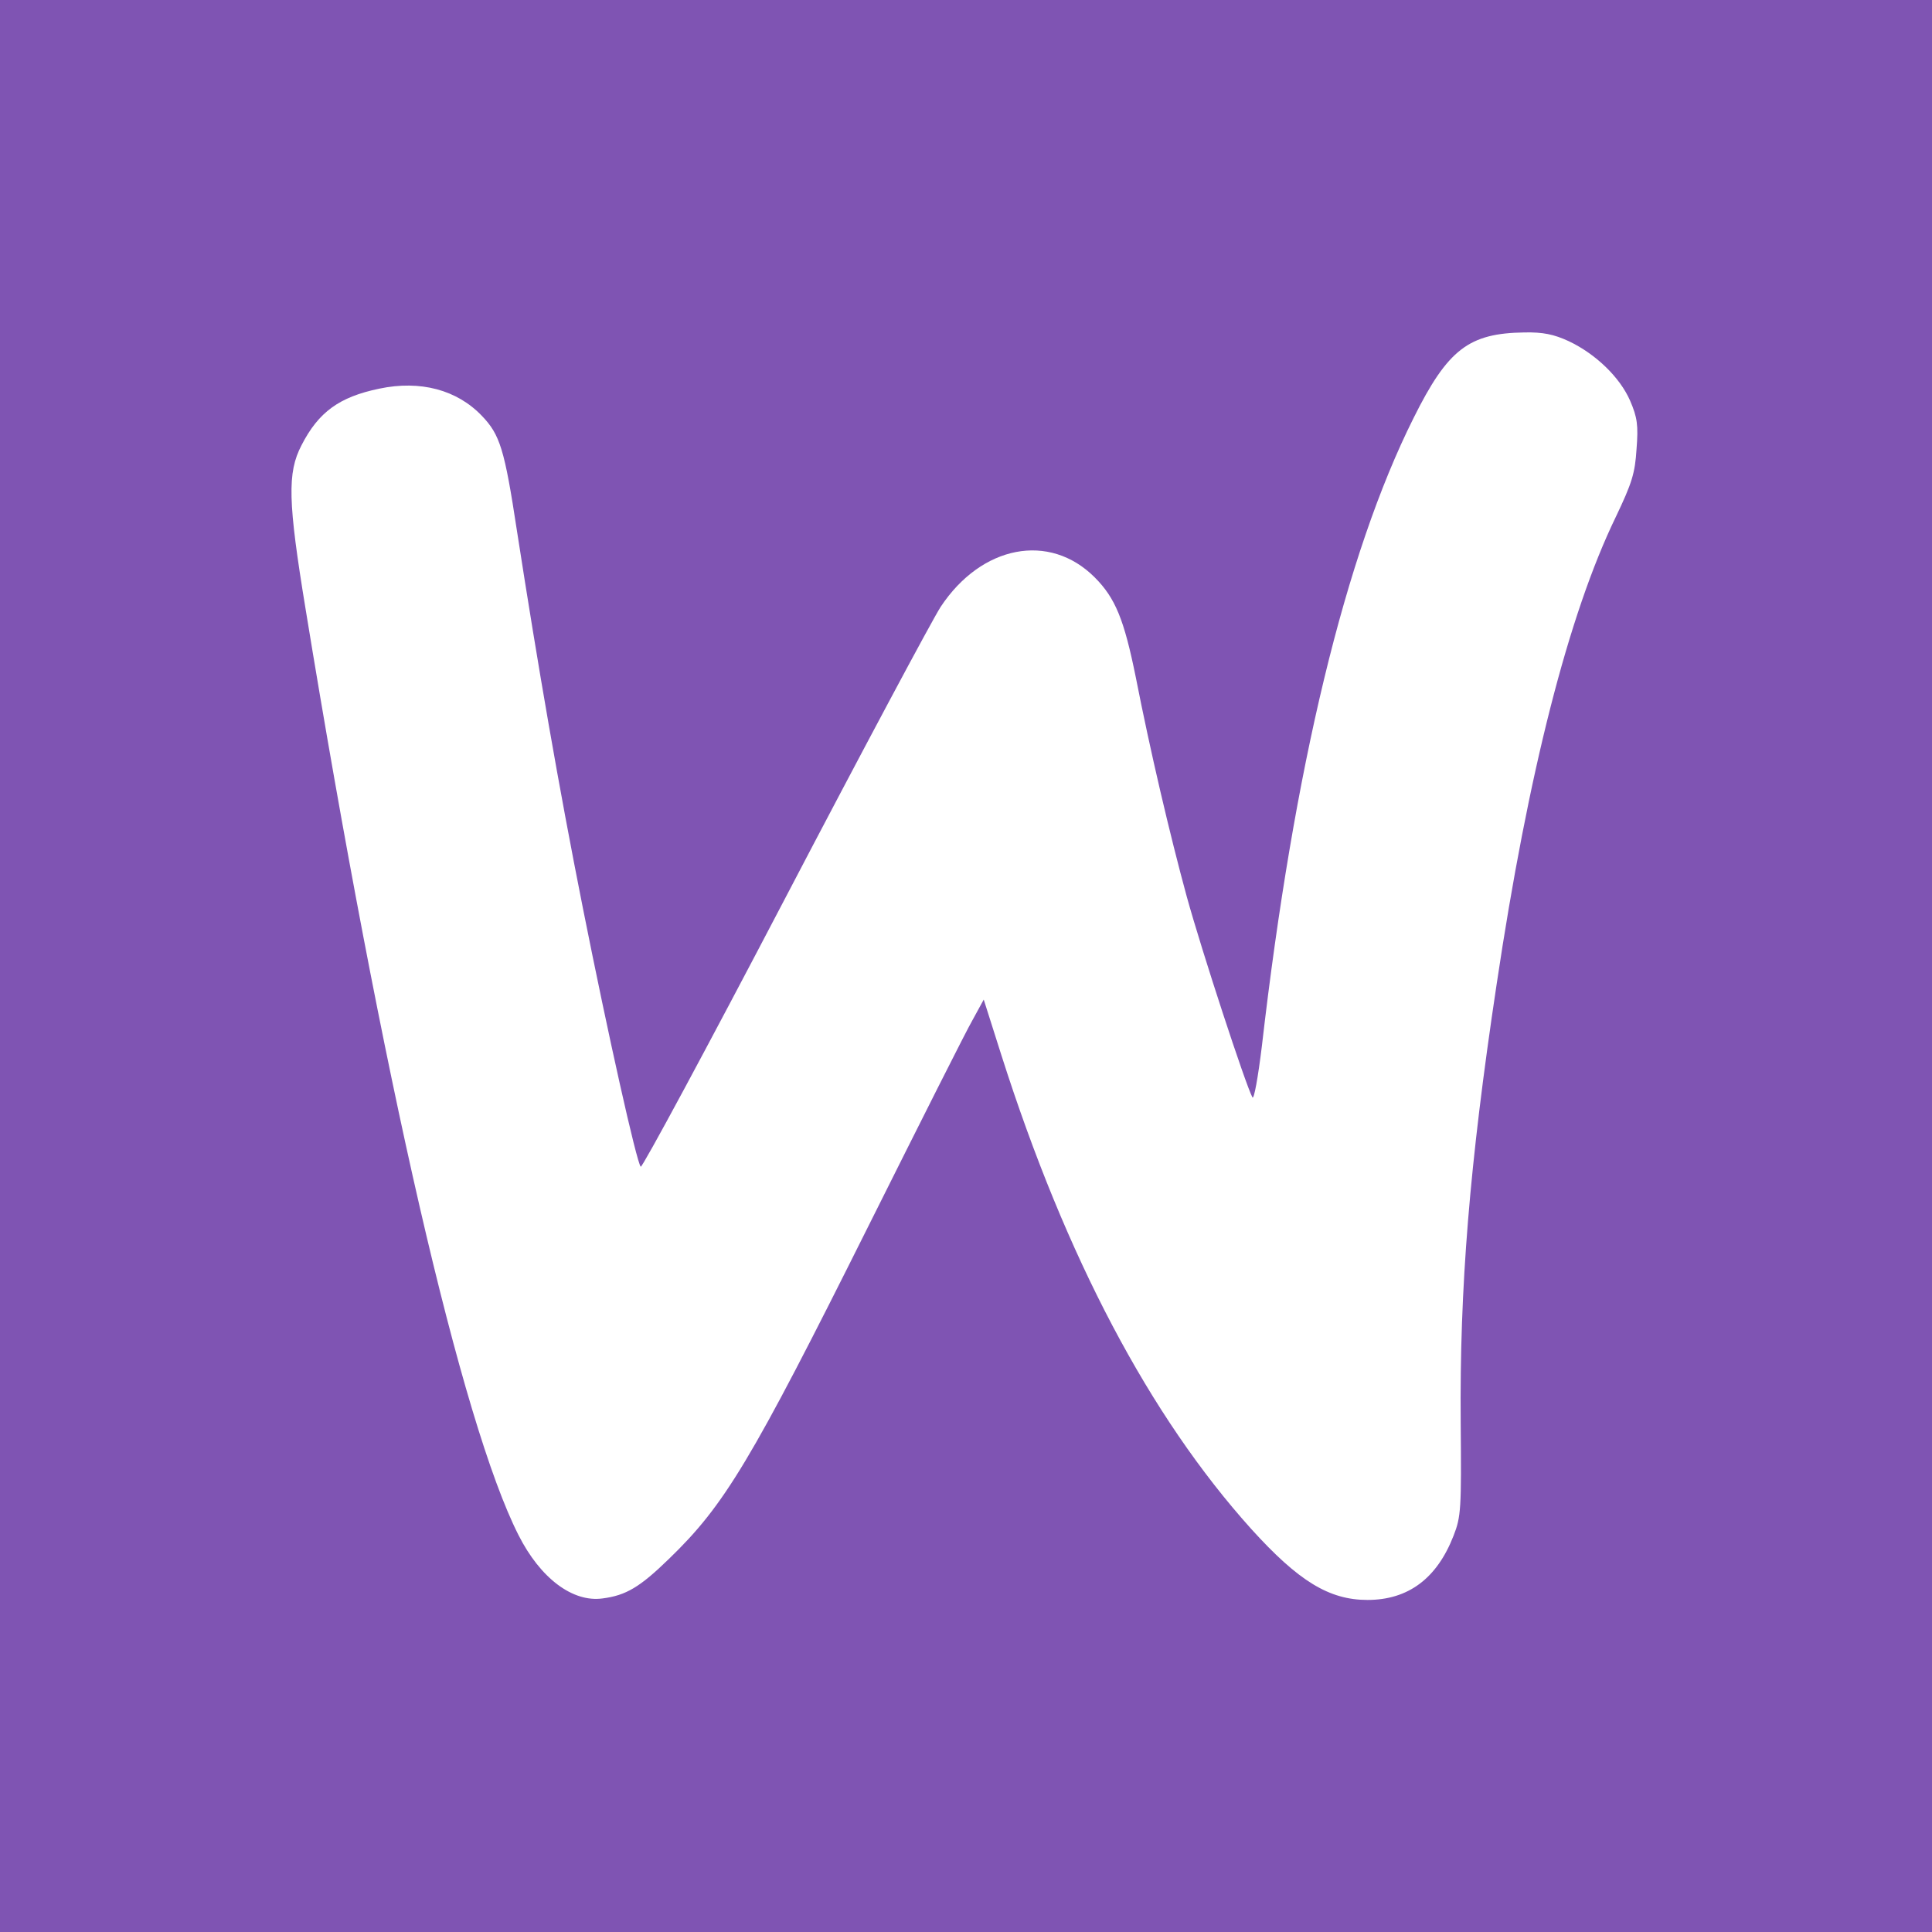 <?xml version="1.0" standalone="no"?>
<!DOCTYPE svg PUBLIC "-//W3C//DTD SVG 20010904//EN"
 "http://www.w3.org/TR/2001/REC-SVG-20010904/DTD/svg10.dtd">
<svg version="1.0" xmlns="http://www.w3.org/2000/svg"
 width="512pt" height="512pt" viewBox="0 0 512 512"
 preserveAspectRatio="xMidYMid meet">
<g transform="translate(0,512) scale(0.1,-0.1)"
fill="#7F54B3" stroke="none">
<path d="M0 2560 l0 -2560 2560 0 2560 0 0 2560 0 2560 -2560 0 -2560 0 0
-2560z m4157 1656 c72 -34 136 -96 163 -158 19 -44 22 -65 17 -128 -4 -64 -12
-90 -55 -180 -125 -258 -232 -677 -316 -1240 -72 -478 -98 -803 -95 -1160 2
-229 1 -249 -19 -300 -44 -113 -120 -170 -228 -170 -102 0 -183 50 -308 188
-269 299 -491 719 -662 1255 l-47 148 -29 -53 c-17 -29 -141 -276 -277 -548
-311 -623 -381 -739 -528 -881 -77 -75 -114 -97 -176 -105 -79 -11 -165 53
-223 168 -150 296 -361 1210 -564 2453 -47 286 -49 362 -11 435 45 88 100 128
206 150 109 23 206 -3 272 -72 48 -50 60 -88 93 -305 56 -361 110 -674 175
-1001 67 -337 142 -672 153 -684 4 -3 176 316 382 710 206 394 392 742 413
774 108 163 288 198 408 78 55 -55 78 -112 109 -265 38 -194 90 -416 135 -581
40 -145 156 -499 174 -532 4 -8 15 53 25 135 85 738 221 1303 402 1665 91 183
147 225 294 227 49 1 78 -5 117 -23z"/>
</g>
</svg>
